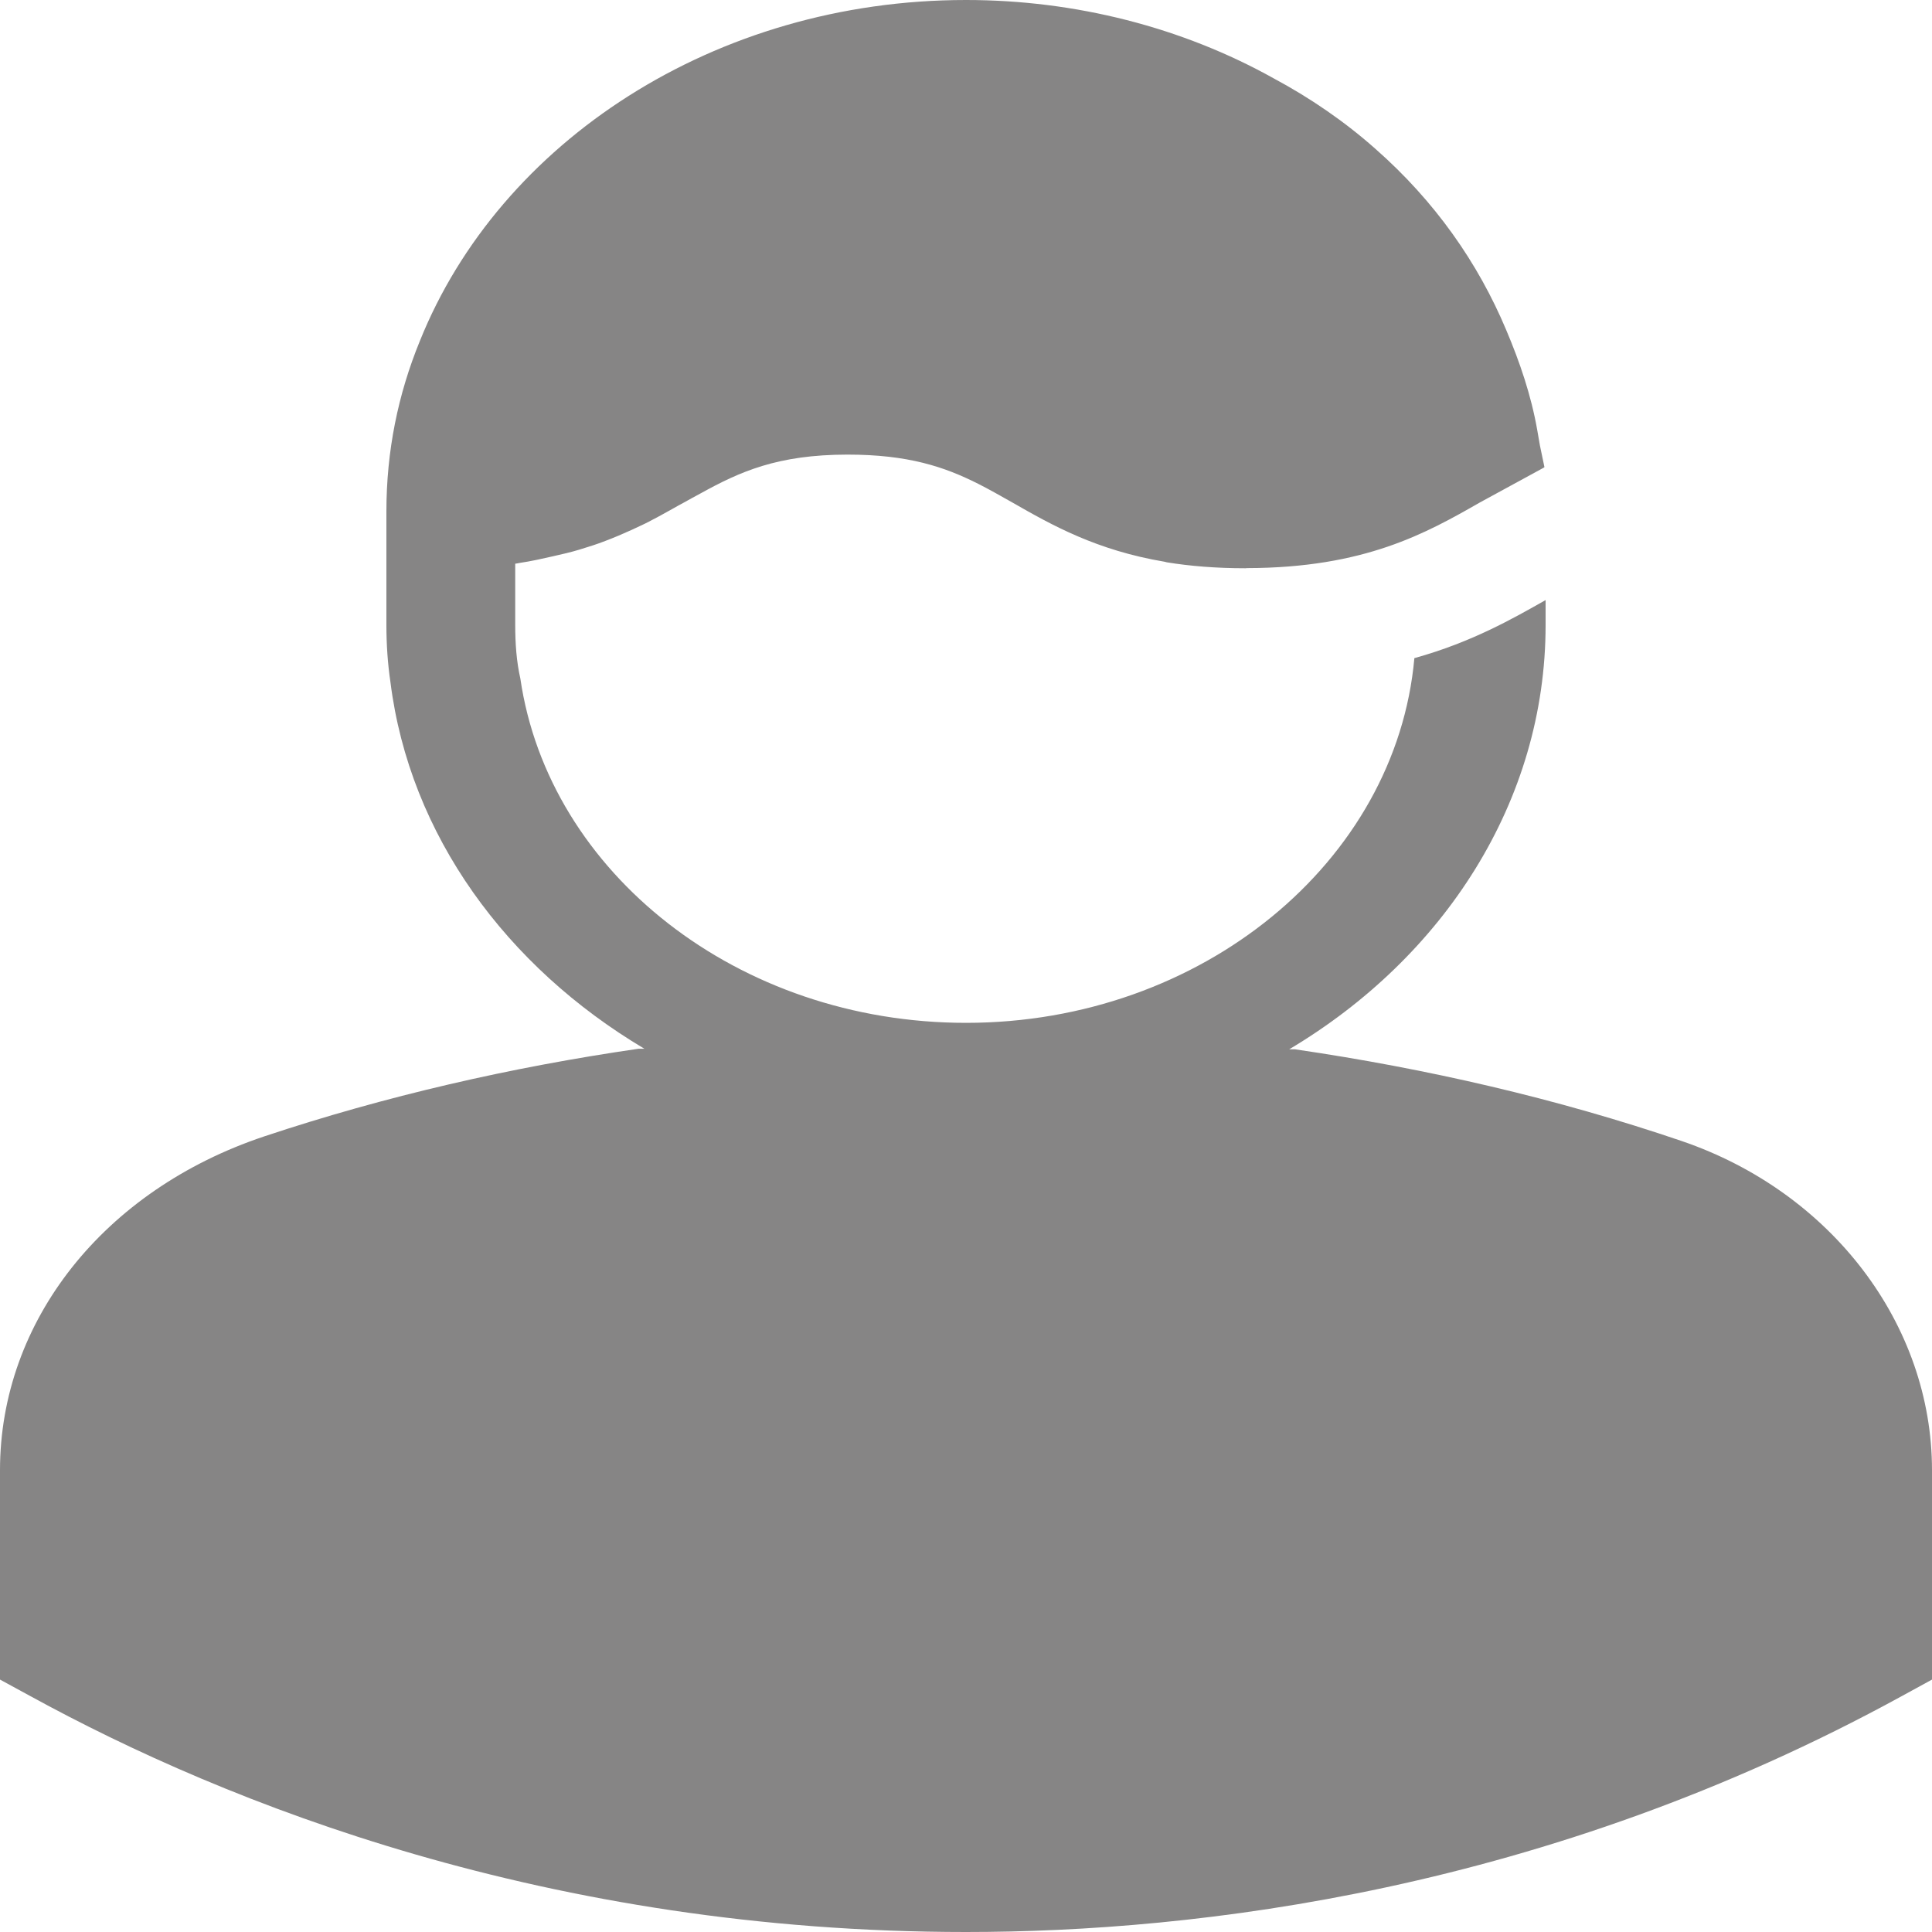 <svg width="40" height="40" viewBox="0 0 40 40" fill="none" xmlns="http://www.w3.org/2000/svg">
<path fill-rule="evenodd" clip-rule="evenodd" d="M34.824 23.626C32.235 22.744 29.547 22.125 26.813 21.725H26.691C29.891 19.821 32 16.593 32 12.941V12.424C31.333 12.8 30.48 13.294 29.283 13.626C28.907 17.838 24.88 21.177 20 21.177C15.283 21.177 11.36 18.073 10.773 14.047C10.693 13.694 10.667 13.32 10.667 12.941V11.671C10.699 11.668 10.72 11.661 10.752 11.656C11 11.619 11.221 11.569 11.445 11.518C11.637 11.475 11.827 11.431 11.997 11.379C12.184 11.322 12.363 11.266 12.531 11.2C12.723 11.127 12.899 11.052 13.075 10.972C13.195 10.913 13.32 10.861 13.432 10.802C13.597 10.716 13.759 10.628 13.92 10.537C14 10.489 14.093 10.442 14.168 10.4C14.283 10.334 14.395 10.275 14.507 10.214C15.32 9.765 16.096 9.414 17.541 9.412H17.547C18.803 9.412 19.552 9.664 20.253 10.017C20.485 10.134 20.715 10.266 20.957 10.402C21.787 10.878 22.704 11.393 24.115 11.631C24.131 11.633 24.141 11.64 24.157 11.642C24.637 11.72 25.176 11.765 25.787 11.765C25.797 11.765 25.805 11.762 25.816 11.762C28.256 11.758 29.528 11.038 30.645 10.4L31.963 9.682V9.68L31.976 9.671L31.883 9.226L31.827 8.904C31.701 8.186 31.467 7.499 31.184 6.831C30.6 5.44 29.707 4.165 28.48 3.085C27.843 2.518 27.12 2.024 26.373 1.624C24.48 0.567 22.267 0 20 0C14.8 0 10.347 2.941 8.693 7.059C8.24 8.165 8 9.341 8 10.588V12.941C8 13.341 8.027 13.741 8.083 14.118C8.48 17.292 10.488 20.017 13.341 21.713H13.221C10.581 22.096 7.979 22.692 5.467 23.529C2.147 24.64 0 27.351 0 30.44V34.774L0.632 35.118C4.699 37.346 11.363 40 20 40C24.768 40 32 39.155 39.371 35.118L40 34.774V30.44C40 27.421 37.92 24.685 34.824 23.626Z" fill="#868585"/>
</svg>
